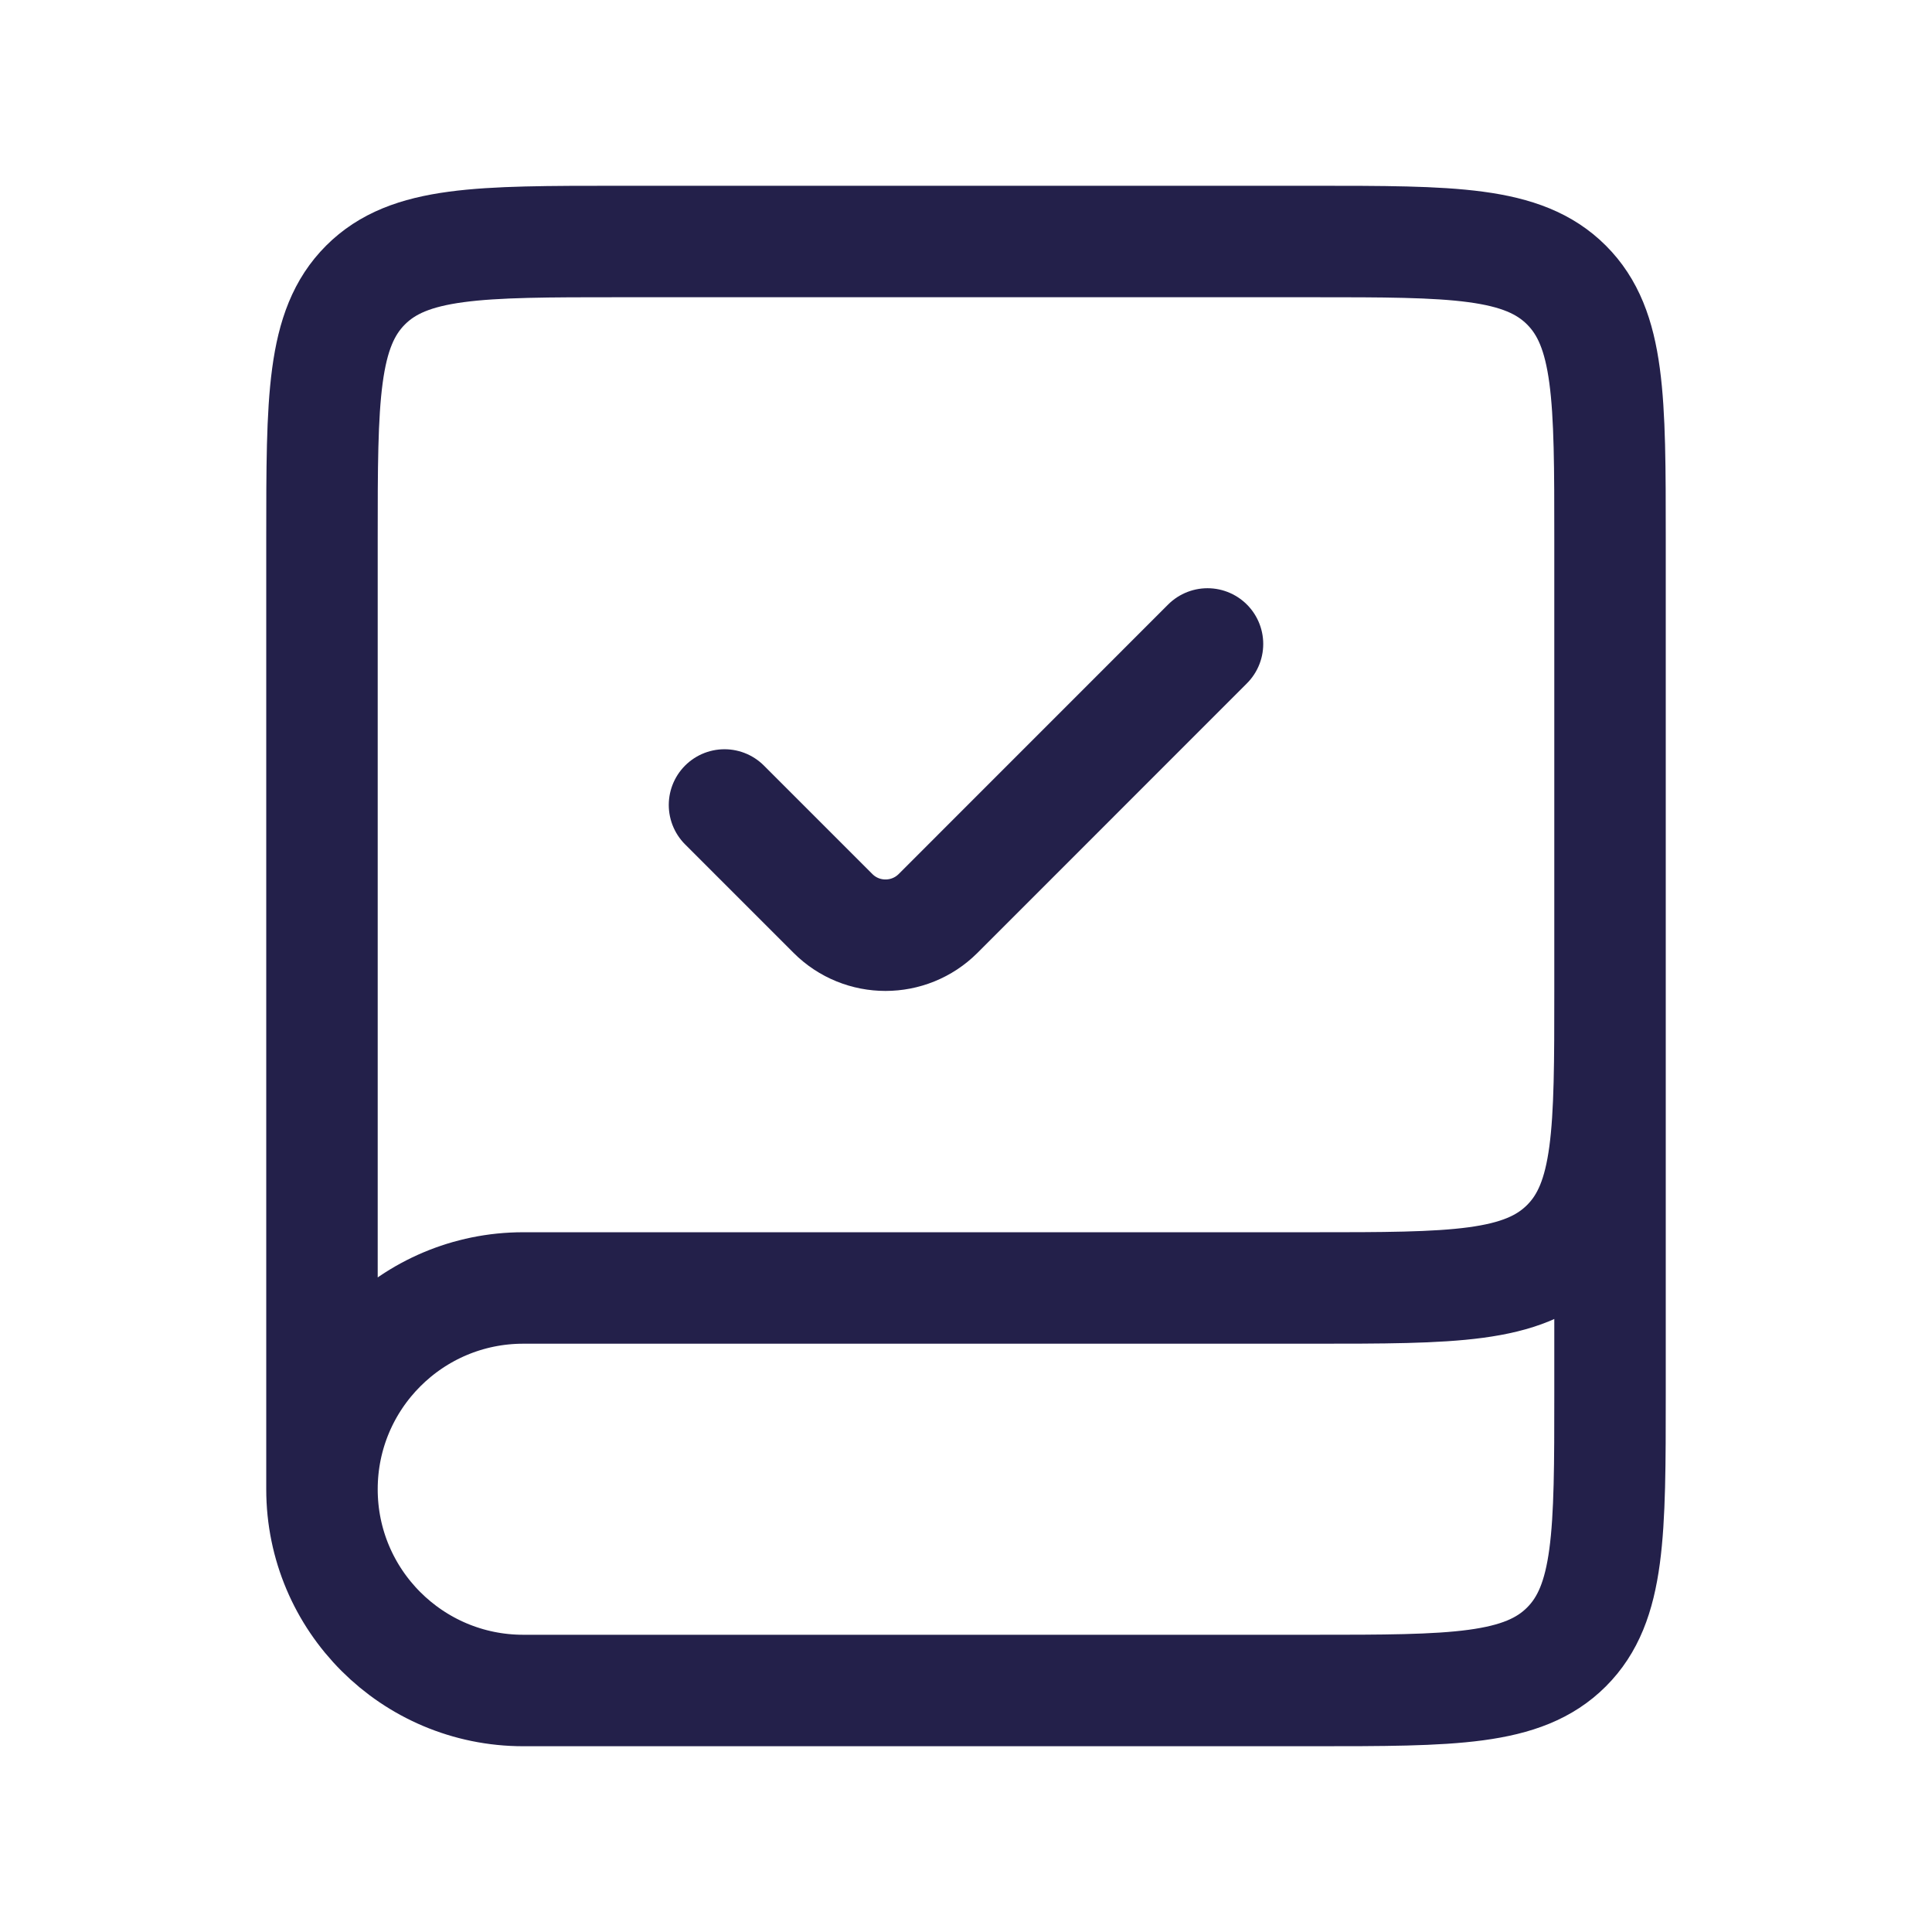 <svg width="26" height="26" viewBox="0 0 26 26" fill="none" xmlns="http://www.w3.org/2000/svg">
<path d="M21.667 13V18.75C21.667 20.636 21.667 21.578 21.081 22.164C20.495 22.75 19.552 22.75 17.667 22.75H7.042C5.546 22.75 4.333 21.537 4.333 20.042V20.042C4.333 18.546 5.546 17.333 7.042 17.333H17.667C19.552 17.333 20.495 17.333 21.081 16.747C21.667 16.162 21.667 15.219 21.667 13.333V7.25C21.667 5.364 21.667 4.422 21.081 3.836C20.495 3.25 19.552 3.25 17.667 3.25H8.333C6.448 3.25 5.505 3.25 4.919 3.836C4.333 4.422 4.333 5.364 4.333 7.25V20.042" stroke="#23204A" stroke-width="1.5"/>
<path d="M9.75 10.833L11.21 12.293C11.6 12.683 12.233 12.683 12.624 12.293L16.25 8.666" stroke="#23204A" stroke-width="1.5" stroke-linecap="round"/>
</svg>
